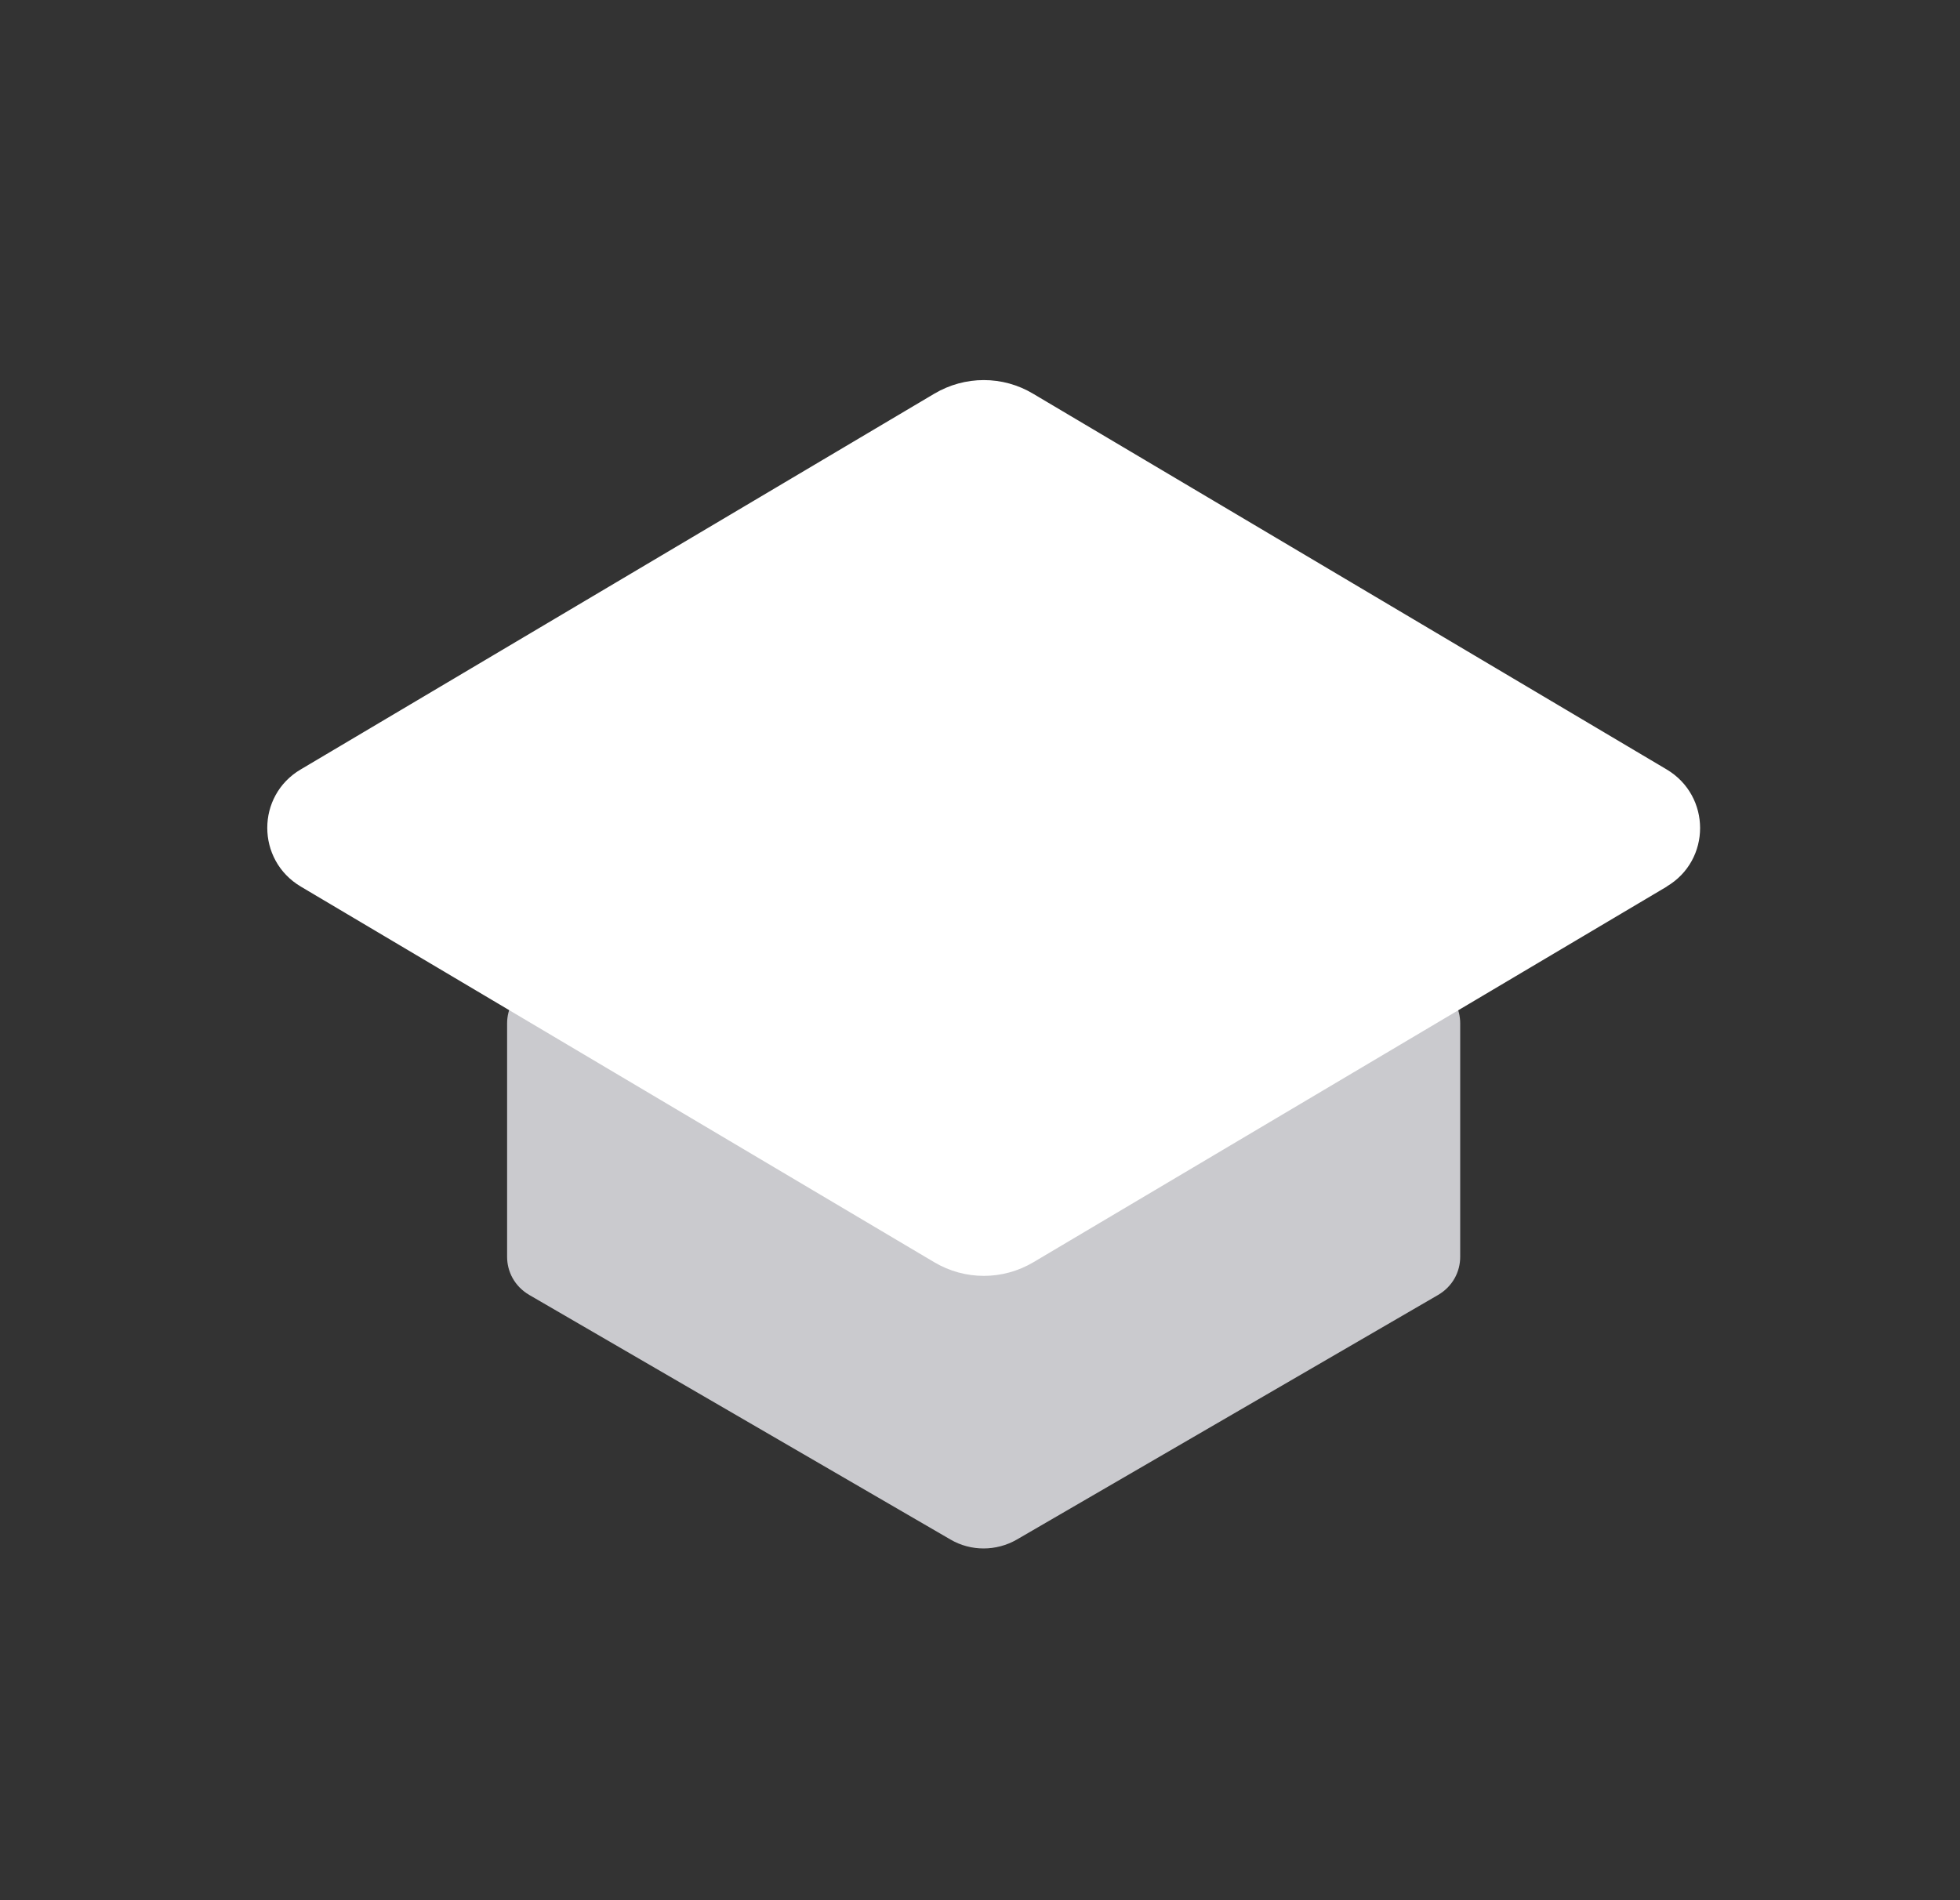 <svg width="33" height="32" viewBox="0 0 33 32" fill="none" xmlns="http://www.w3.org/2000/svg">
<rect x="0" y="0" width="33" height="32" fill="#333333" stroke="none"/>
<g id="Component 19">
<g id="Group">
<path id="Vector" d="M24.212 16.591L17.118 12.471C16.778 12.273 16.35 12.273 16.006 12.471L8.912 16.591C8.663 16.737 8.538 16.984 8.538 17.235V21.165C8.538 21.415 8.663 21.662 8.912 21.808L16.006 25.928C16.346 26.126 16.773 26.126 17.118 25.928L24.212 21.808C24.461 21.662 24.585 21.415 24.585 21.165V17.235C24.585 16.984 24.461 16.737 24.212 16.591Z" fill="#CACACE"/>
<path id="Vector_2" d="M28.064 14.93L17.4 21.256C16.884 21.563 16.245 21.563 15.729 21.256L5.064 14.93C4.312 14.483 4.312 13.399 5.064 12.957L15.729 6.631C16.245 6.324 16.884 6.324 17.395 6.631L28.06 12.957C28.812 13.404 28.812 14.487 28.06 14.93H28.064Z" fill="white"/>
</g>
</g>
</svg>
